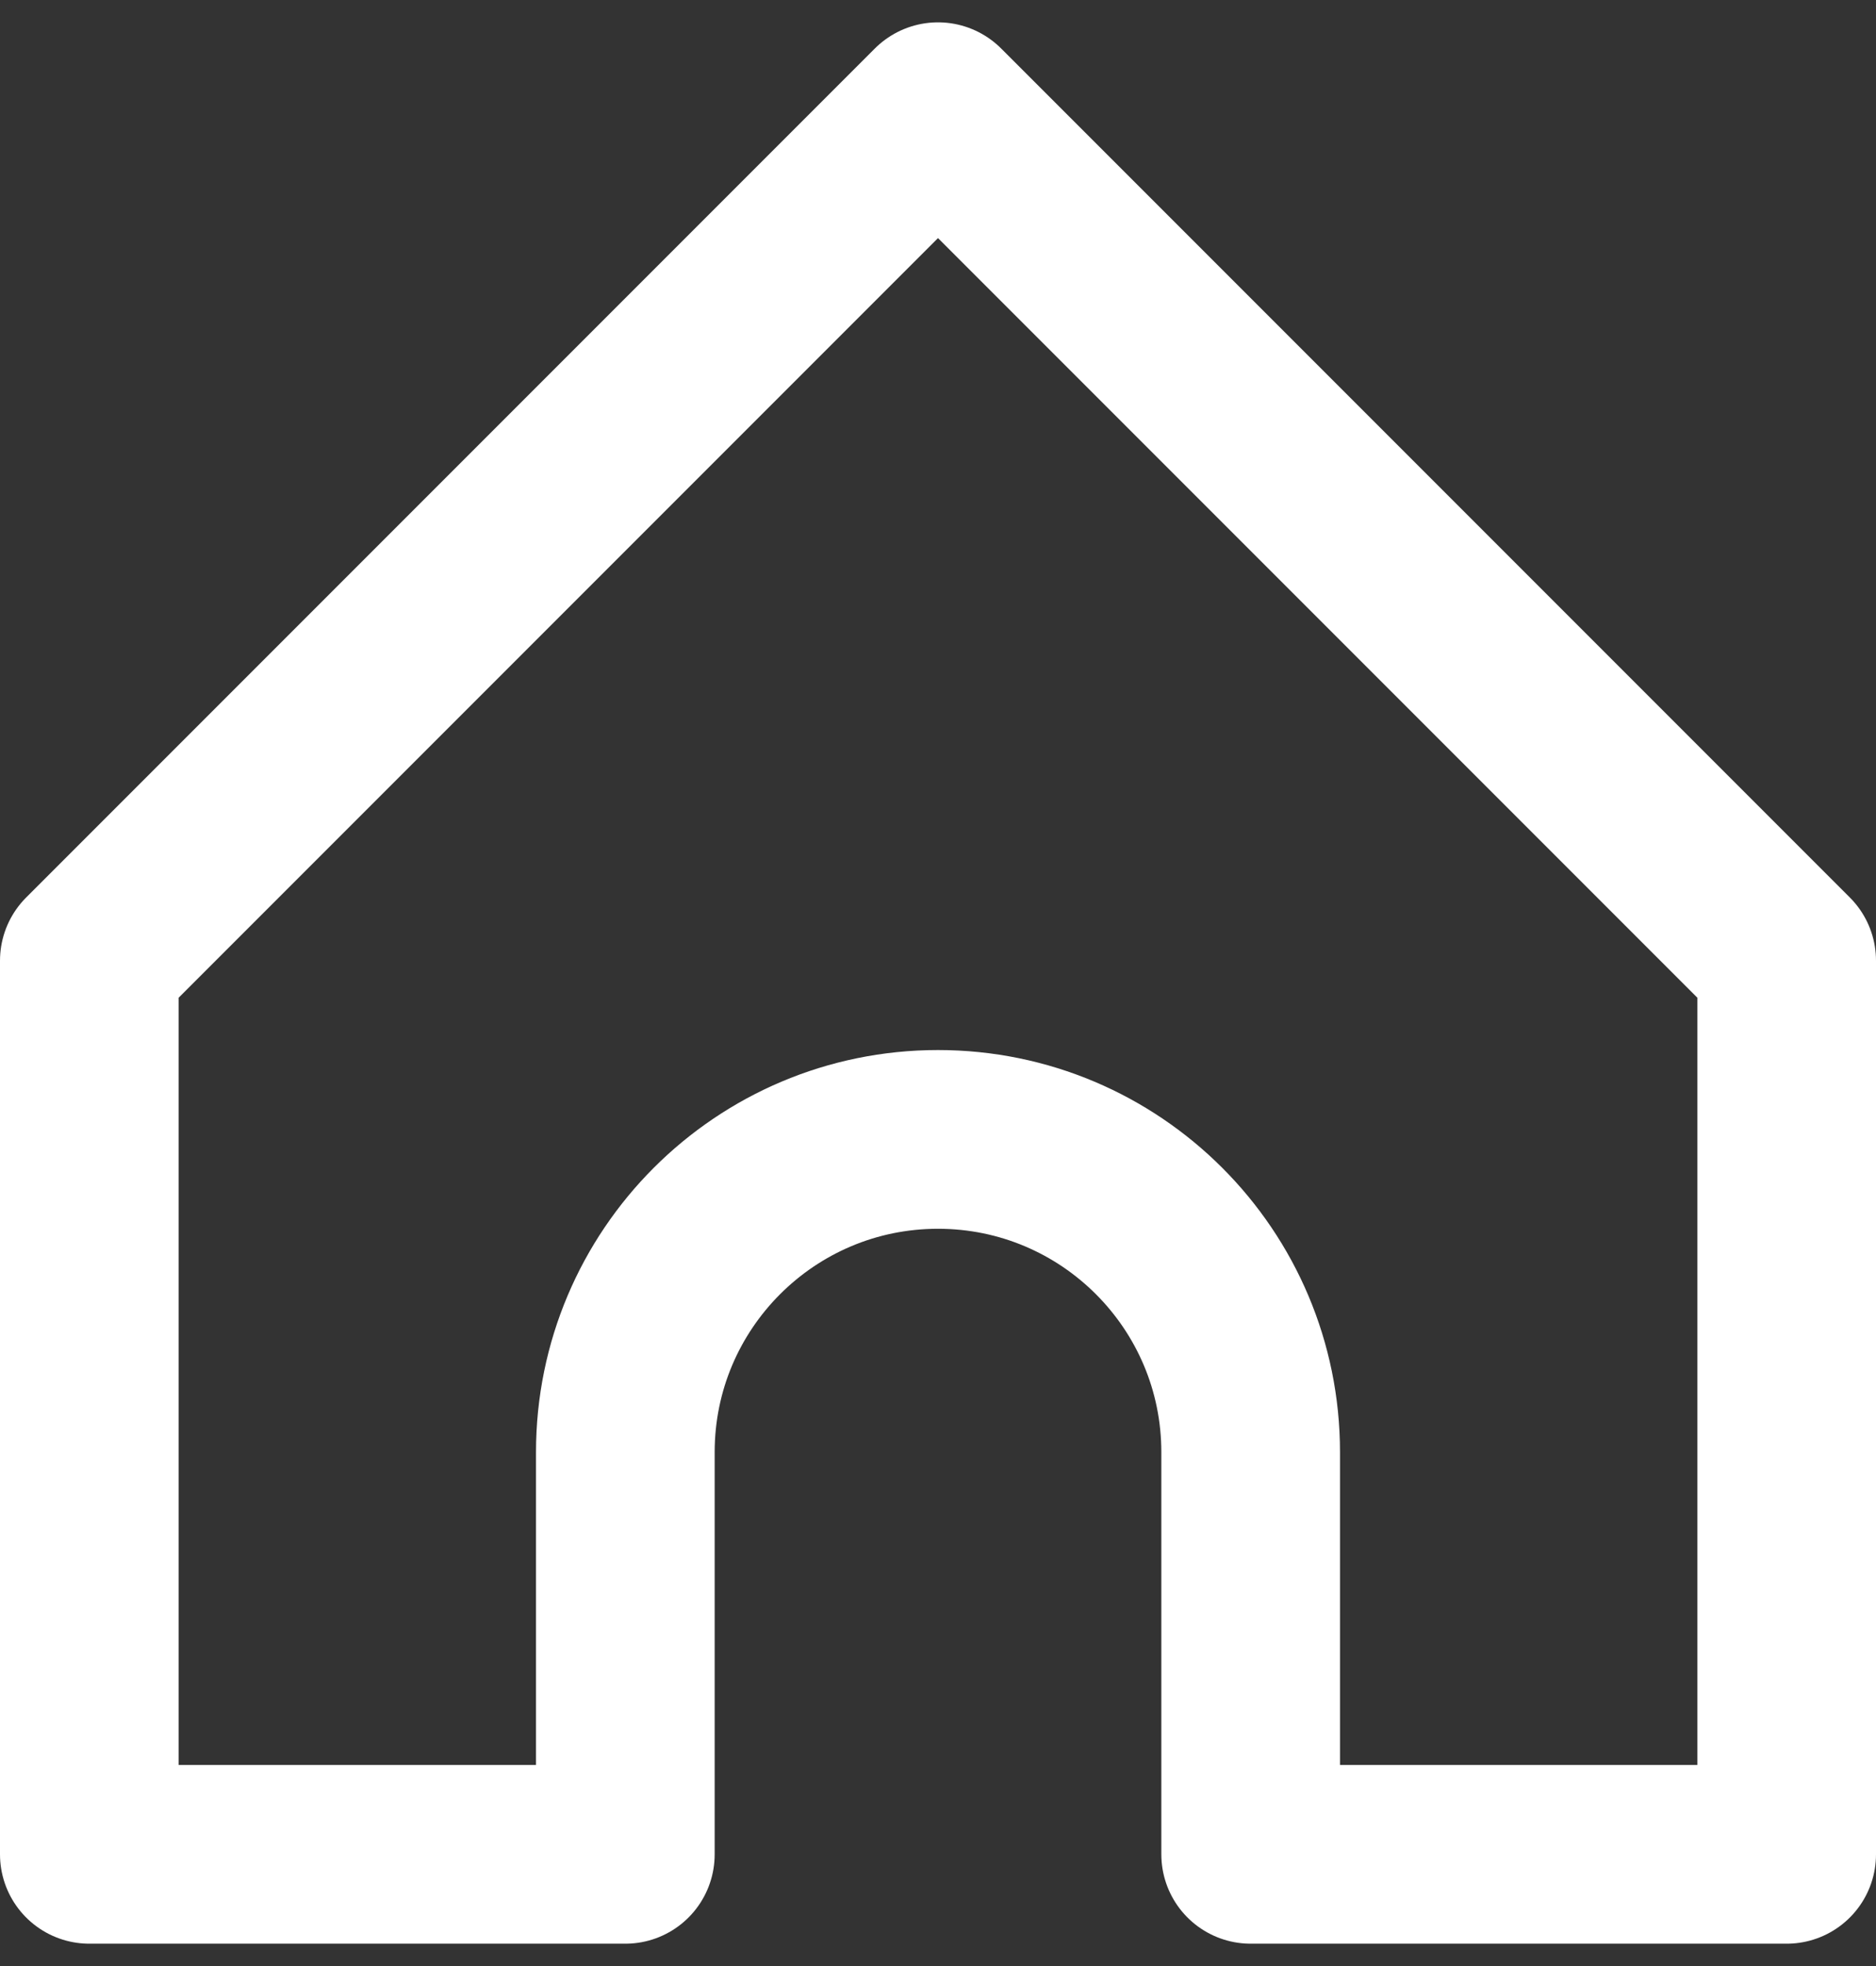 <svg width="21" height="22" viewBox="0 0 21 22" fill="none" xmlns="http://www.w3.org/2000/svg">
<rect x="0" y="0" width="21" height="22" fill="#333333" stroke="none"/>
<path d="M10.5 1.25L1 10.75V20.75H7V16.25C7 14.317 8.567 12.75 10.5 12.75C12.433 12.75 14 14.317 14 16.25V20.75H20V10.75L10.5 1.25Z" stroke="white" stroke-width="2" stroke-linejoin="round"/>
</svg>
